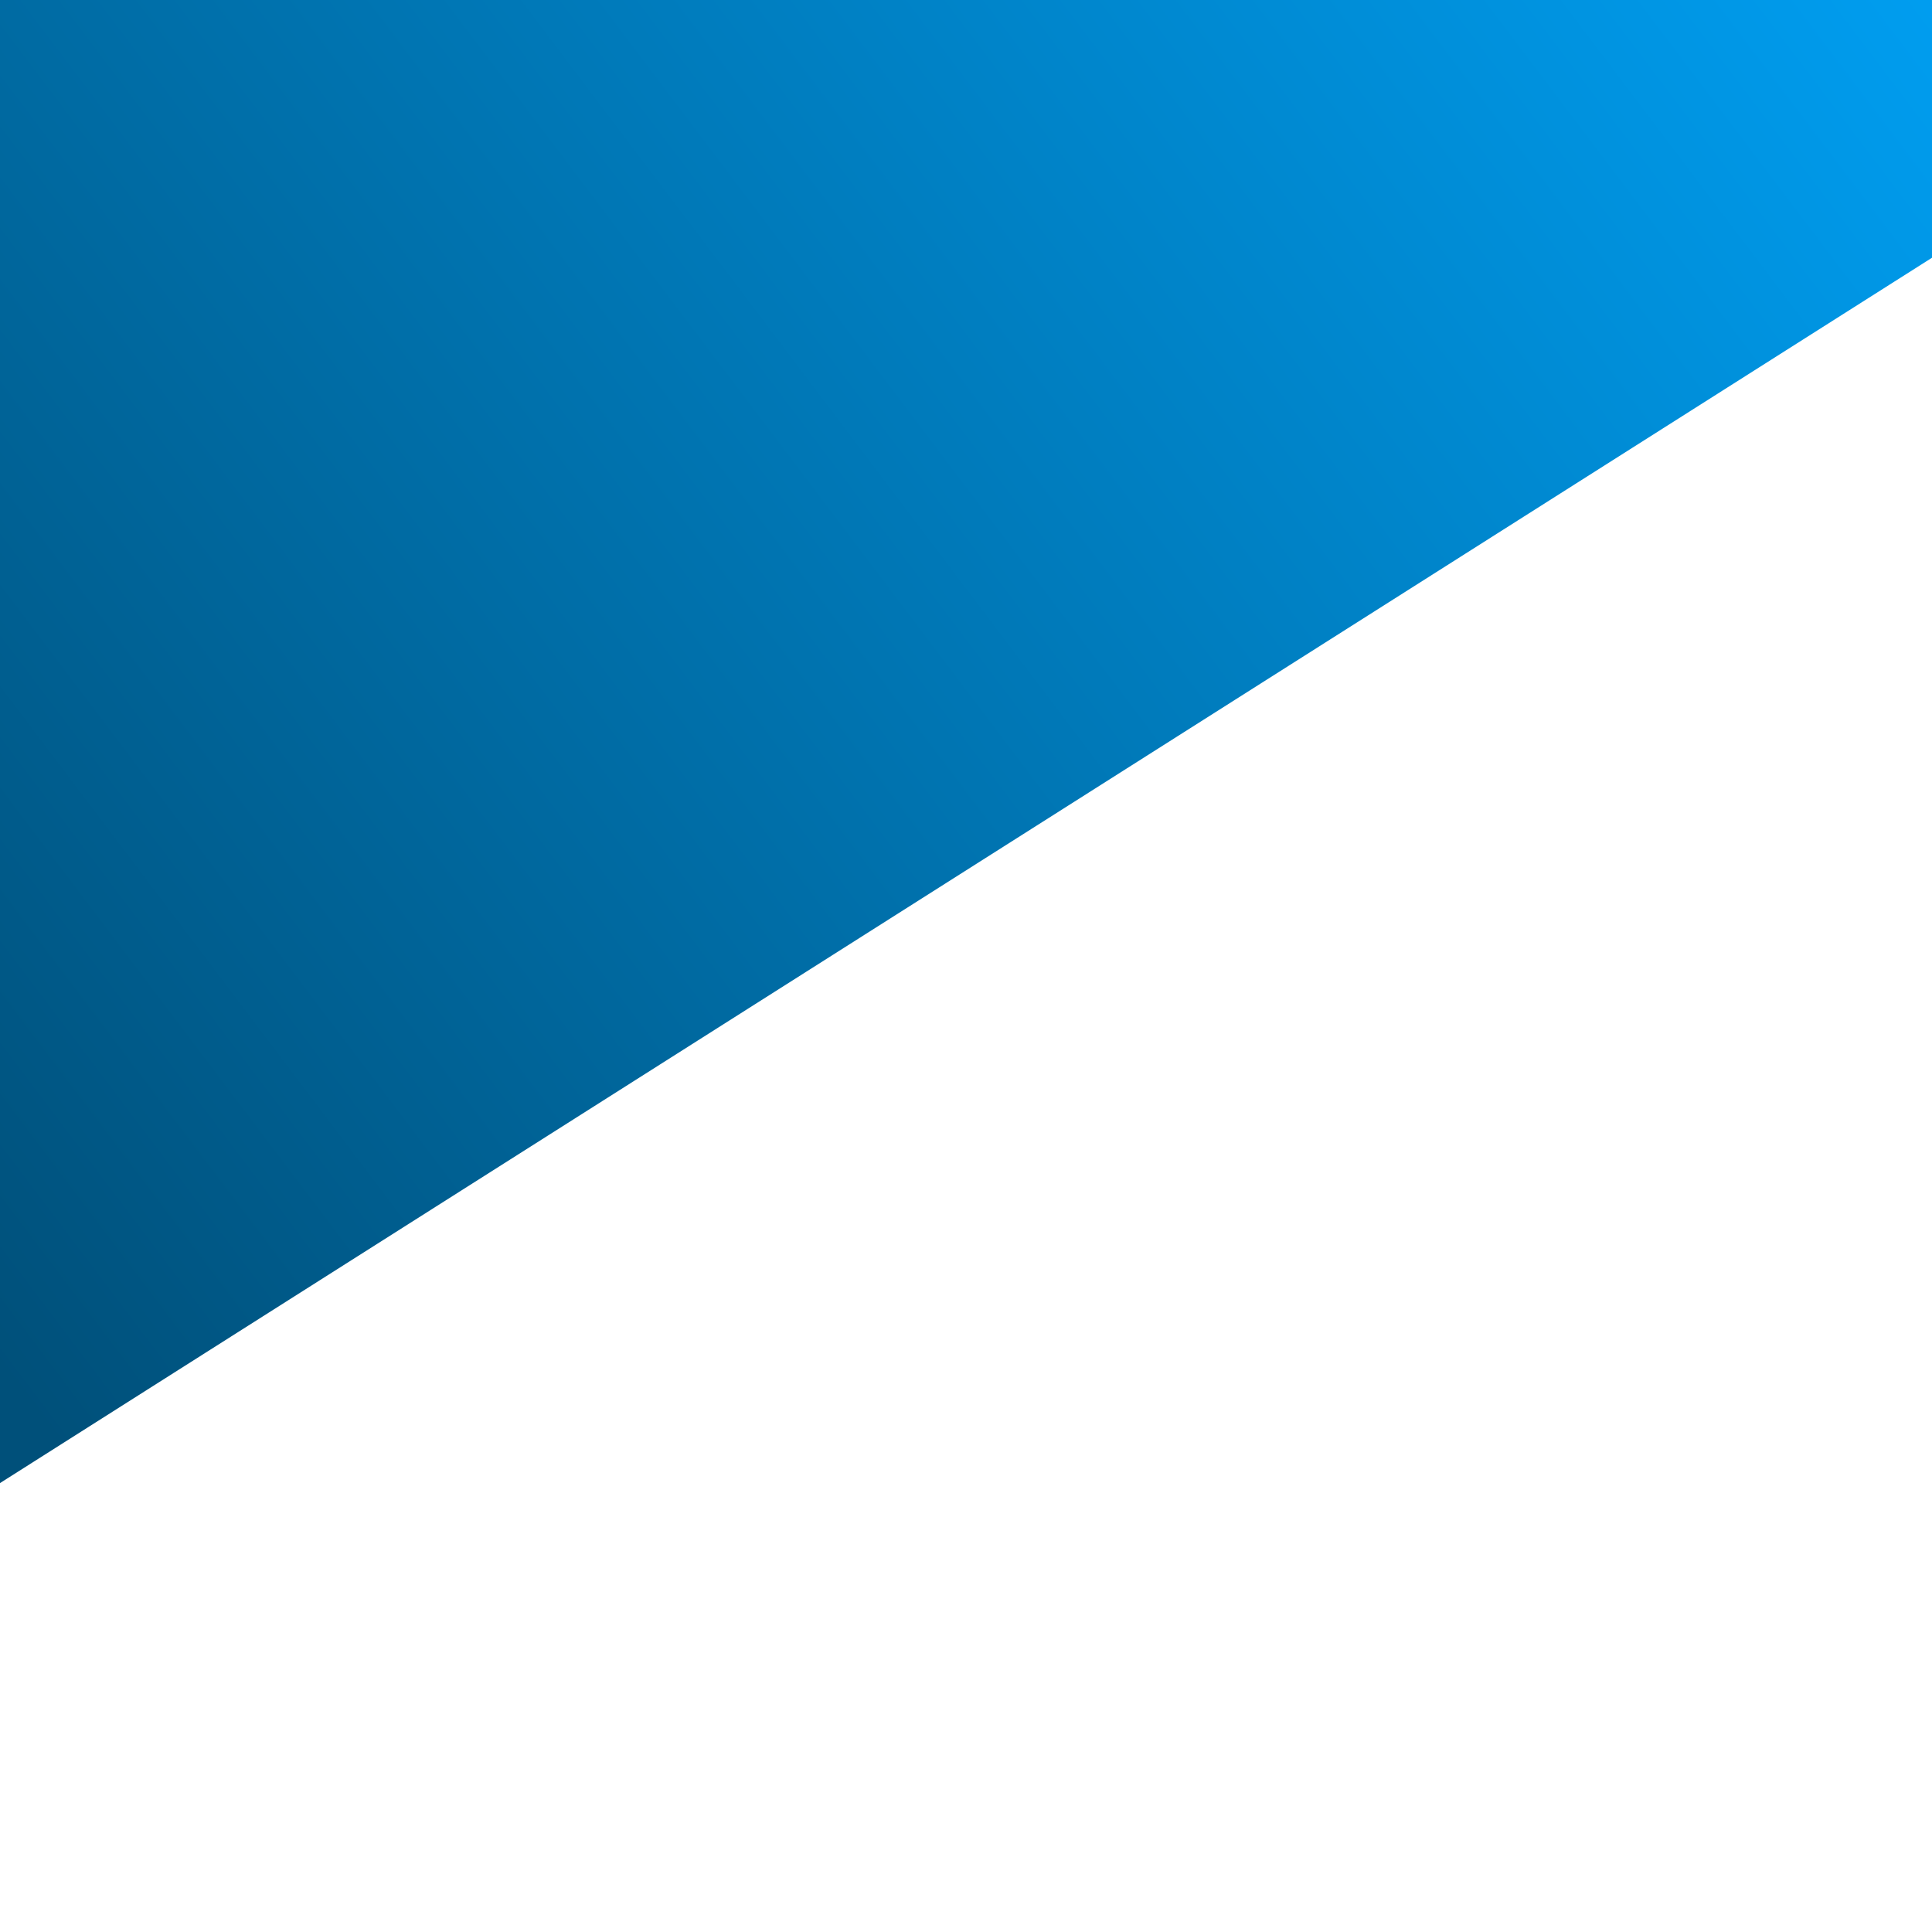 <svg version="1.1" xmlns="http://www.w3.org/2000/svg" xmlns:xlink="http://www.w3.org/1999/xlink" preserveAspectRatio="xMidYMid meet" viewBox="0 0 640 640" ><defs><path d="M640 85.38L640 0L0 0L0 491.29L640 85.38Z" id="b1Ec6KiwxI"></path><linearGradient id="gradientfbbEgwlNR" gradientUnits="userSpaceOnUse" x1="657.28" y1="-42.25" x2="0" y2="454.93"><stop style="stop-color: #00a1f5;stop-opacity: 1" offset="0%"></stop><stop style="stop-color: #00507a;stop-opacity: 1" offset="100%"></stop></linearGradient></defs><g><g><g><use xlink:href="#b1Ec6KiwxI" opacity="1" fill="url(#gradientfbbEgwlNR)"></use><g></g></g></g></g></svg>
